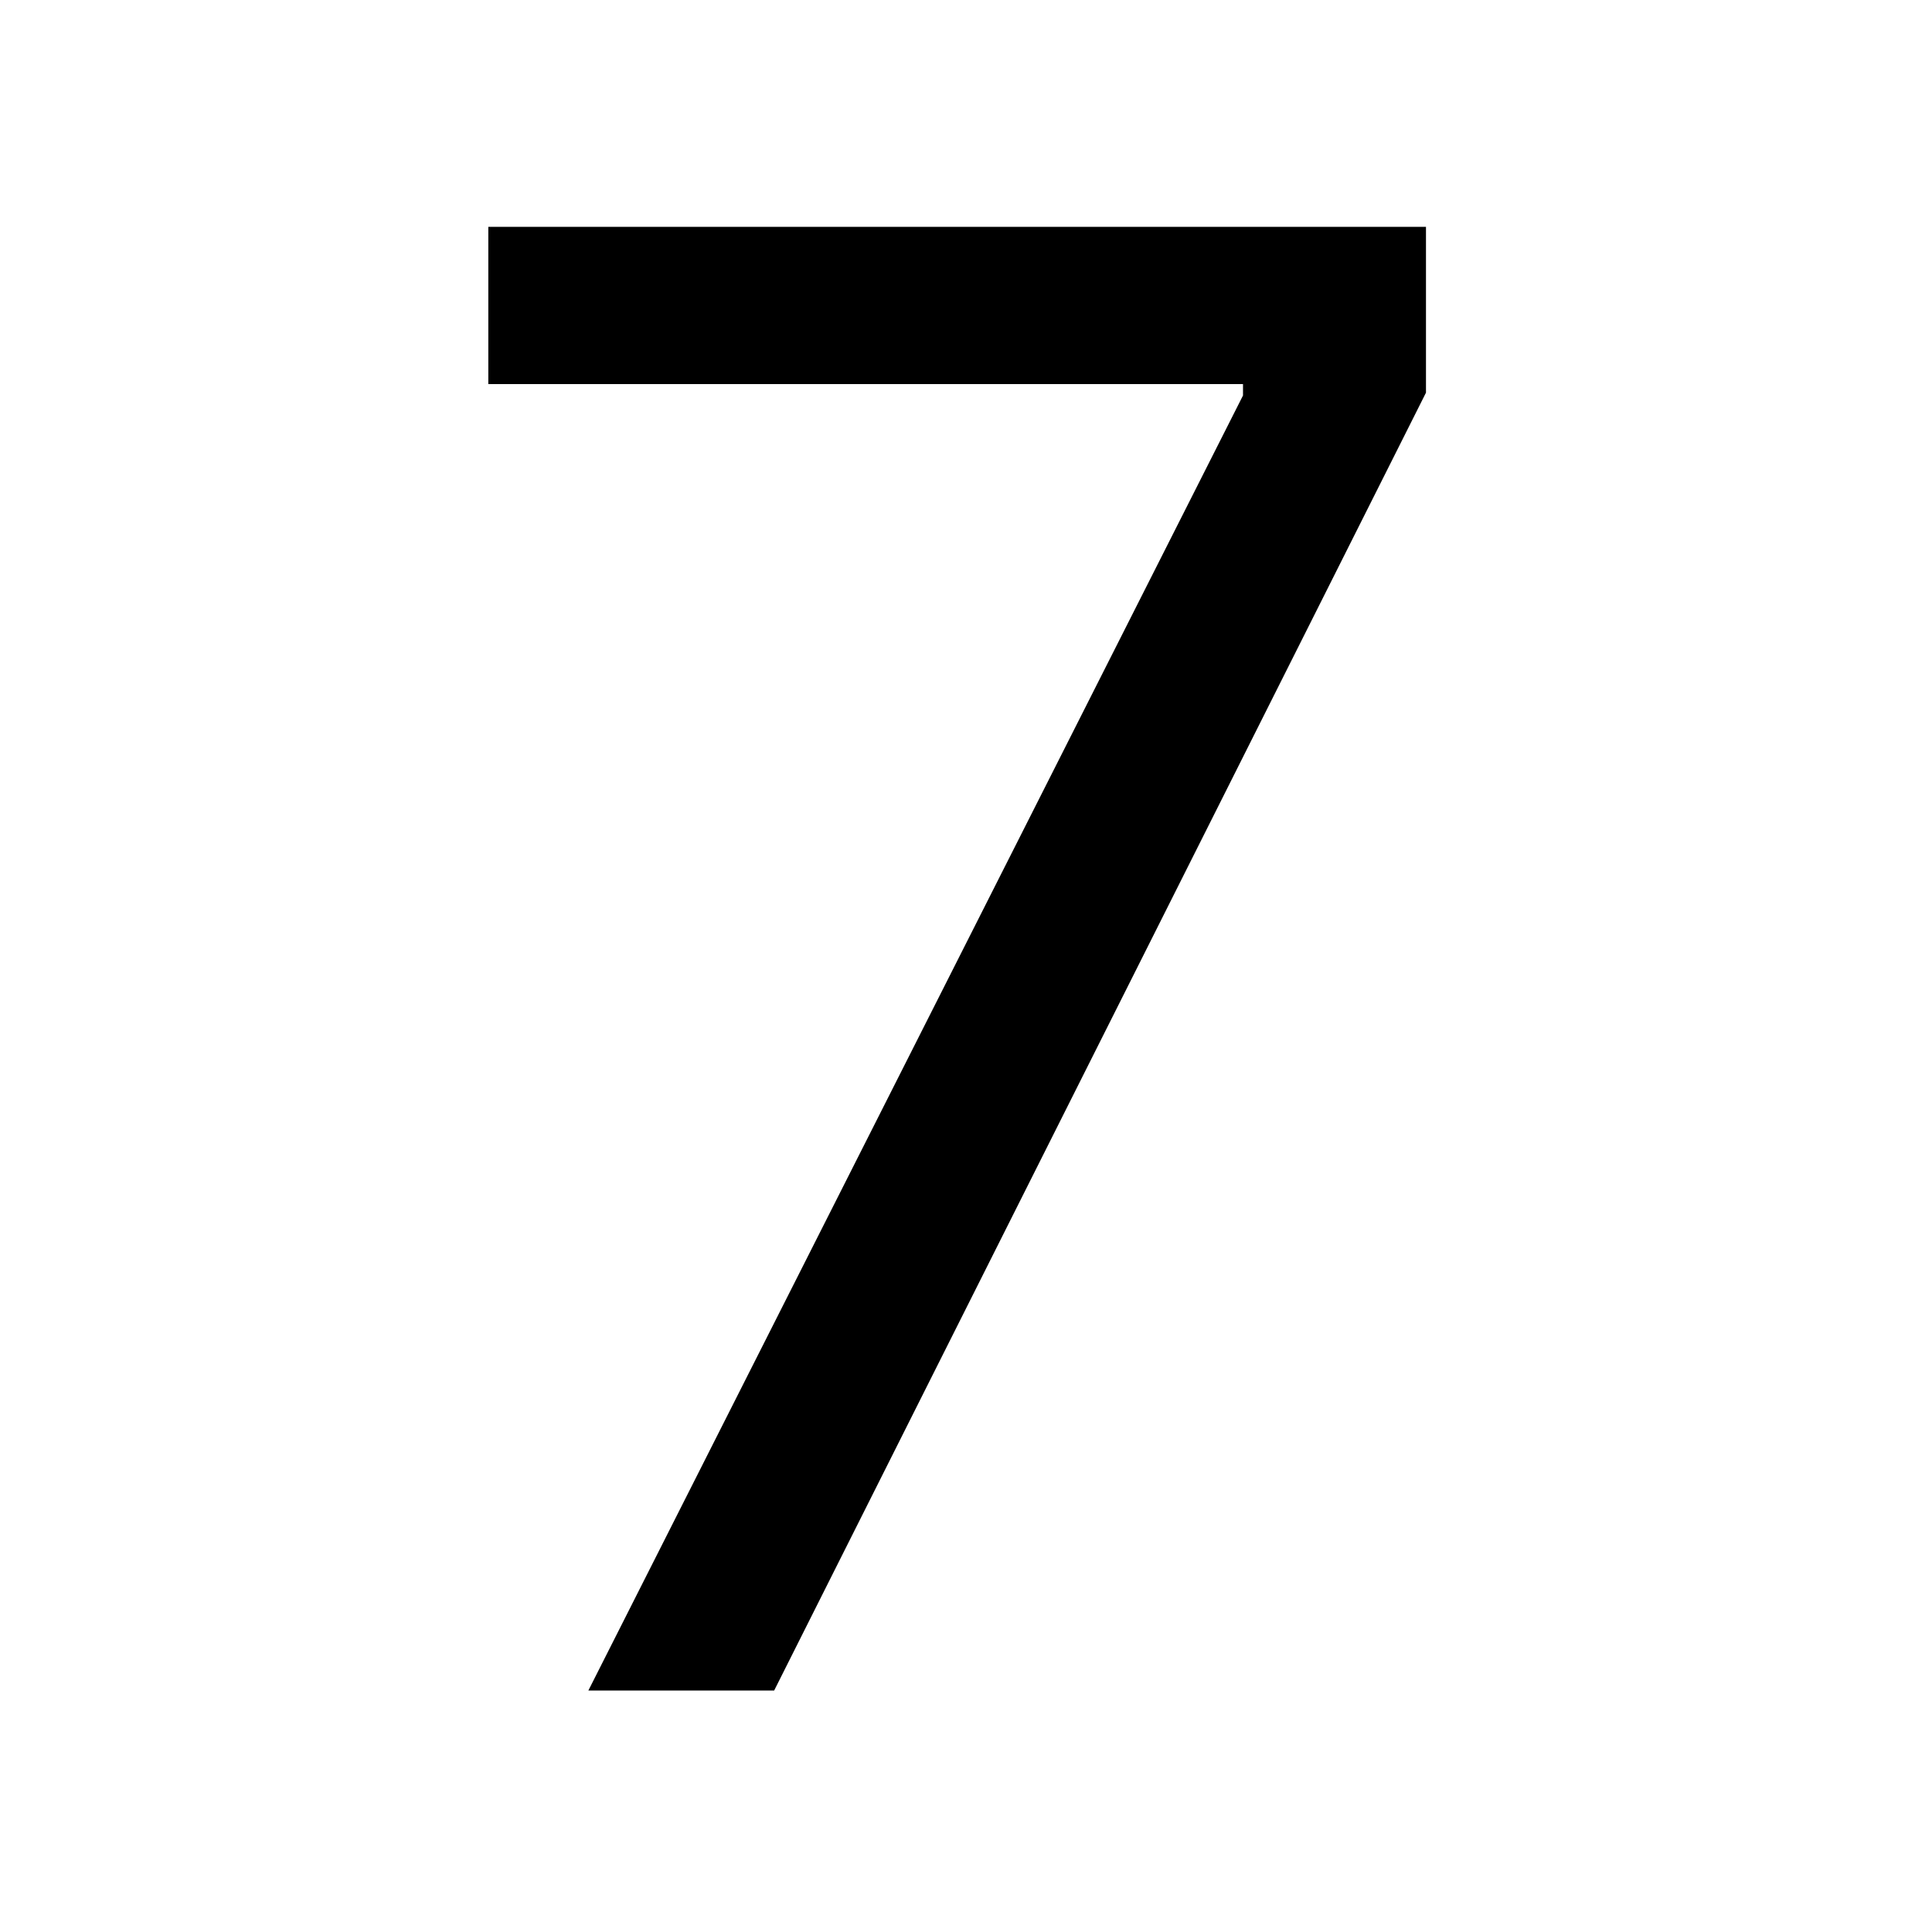<svg width="24" height="24" viewBox="0 0 24 24" fill="none" xmlns="http://www.w3.org/2000/svg">
                        <rect width="24" height="24" fill="none" />
                        <path d="M7.309 21L15.441 4.913V4.771H6.066V2.818H17.714V4.878L9.617 21H7.309Z"
                            fill="black" />
                    </svg>